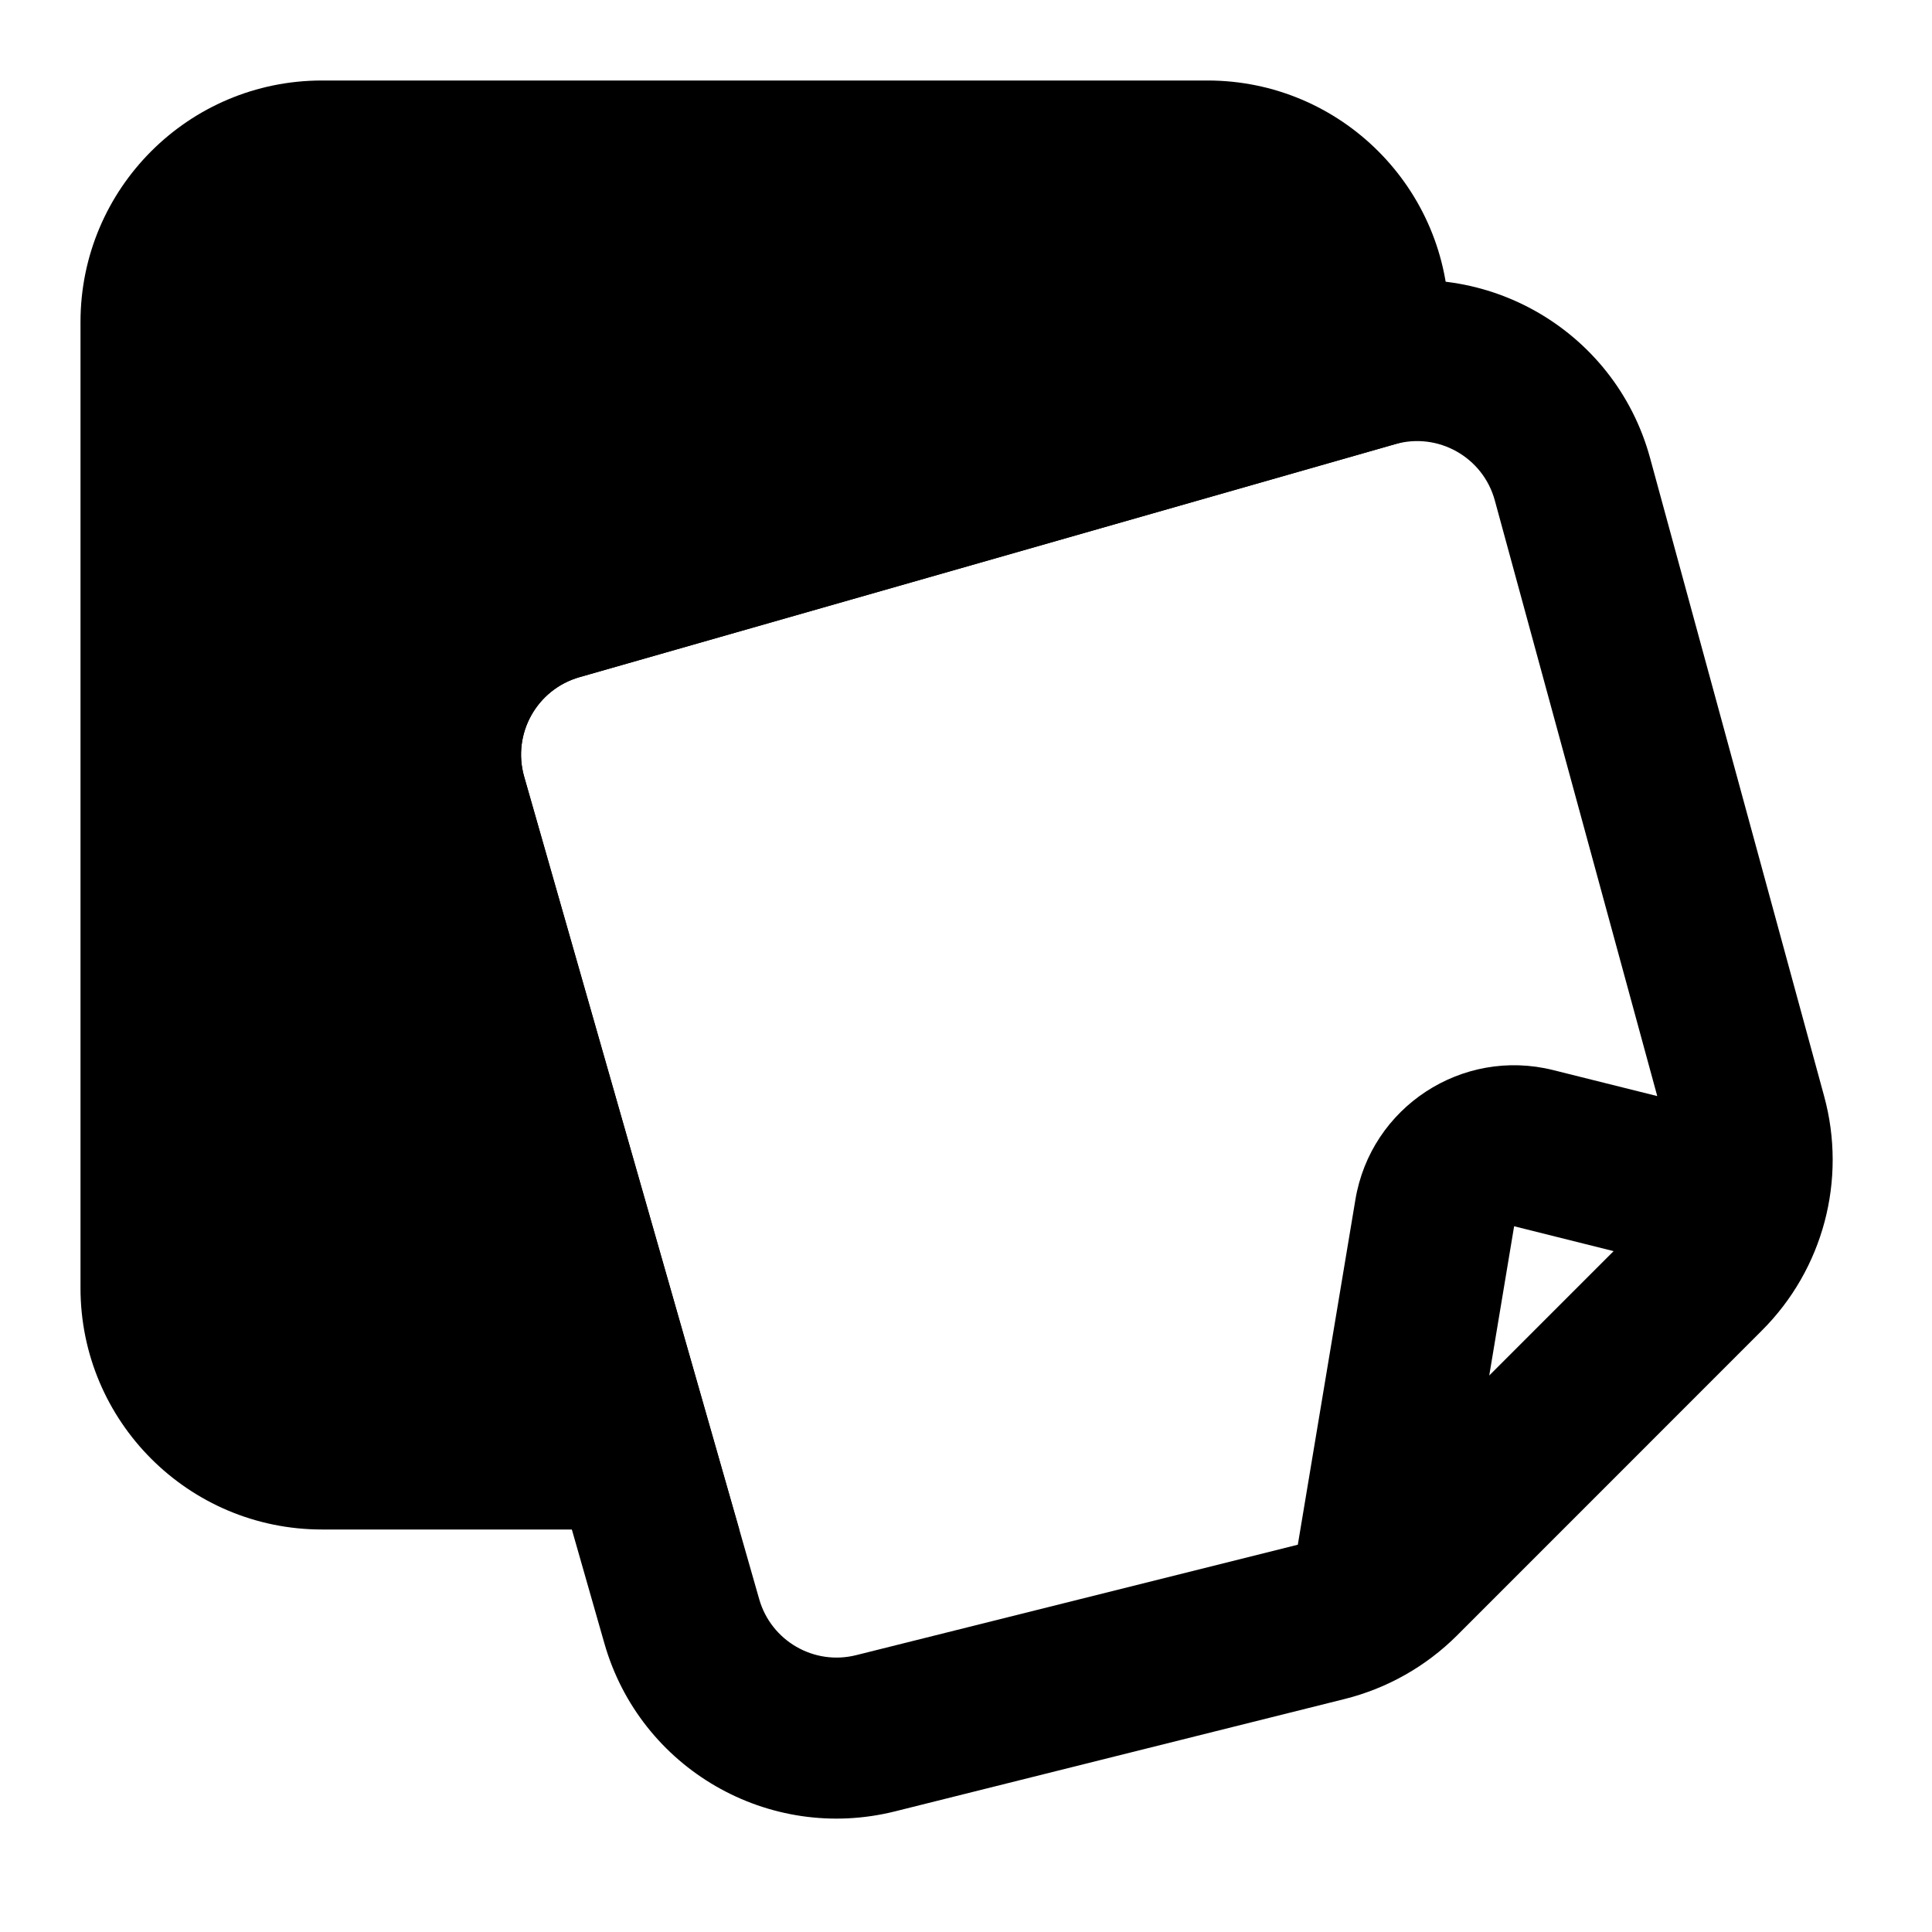 <svg width="24" height="24" viewBox="0 0 24 24" xmlns="http://www.w3.org/2000/svg">
    <path fill-rule="evenodd" clip-rule="evenodd" d="M18.569 6.216C18.422 5.679 17.865 5.365 17.329 5.518L7.199 8.412C6.668 8.564 6.36 9.117 6.512 9.649L9.431 19.865C9.579 20.384 10.112 20.692 10.635 20.561L16.122 19.189L16.837 14.904C17.028 13.753 18.162 13.01 19.294 13.293L20.587 13.616L18.569 6.216ZM20.045 15.542L18.809 15.233L18.5 17.087L20.045 15.542ZM16.78 3.595C18.387 3.136 20.059 4.078 20.498 5.69L22.66 13.617C22.944 14.656 22.649 15.767 21.887 16.528L18.1 20.316C17.715 20.7 17.233 20.973 16.706 21.105L11.12 22.501C9.551 22.894 7.952 21.971 7.508 20.415L4.589 10.198C4.134 8.605 5.056 6.944 6.649 6.489L16.78 3.595Z"/>
    <path fill-rule="evenodd" clip-rule="evenodd" d="M1 4C1 2.343 2.343 1 4 1H15C16.657 1 18 2.343 18 4V5.326L7.198 8.412C6.667 8.564 6.359 9.117 6.511 9.648L9.183 19H4C2.343 19 1 17.657 1 16V4Z"/>
</svg>
